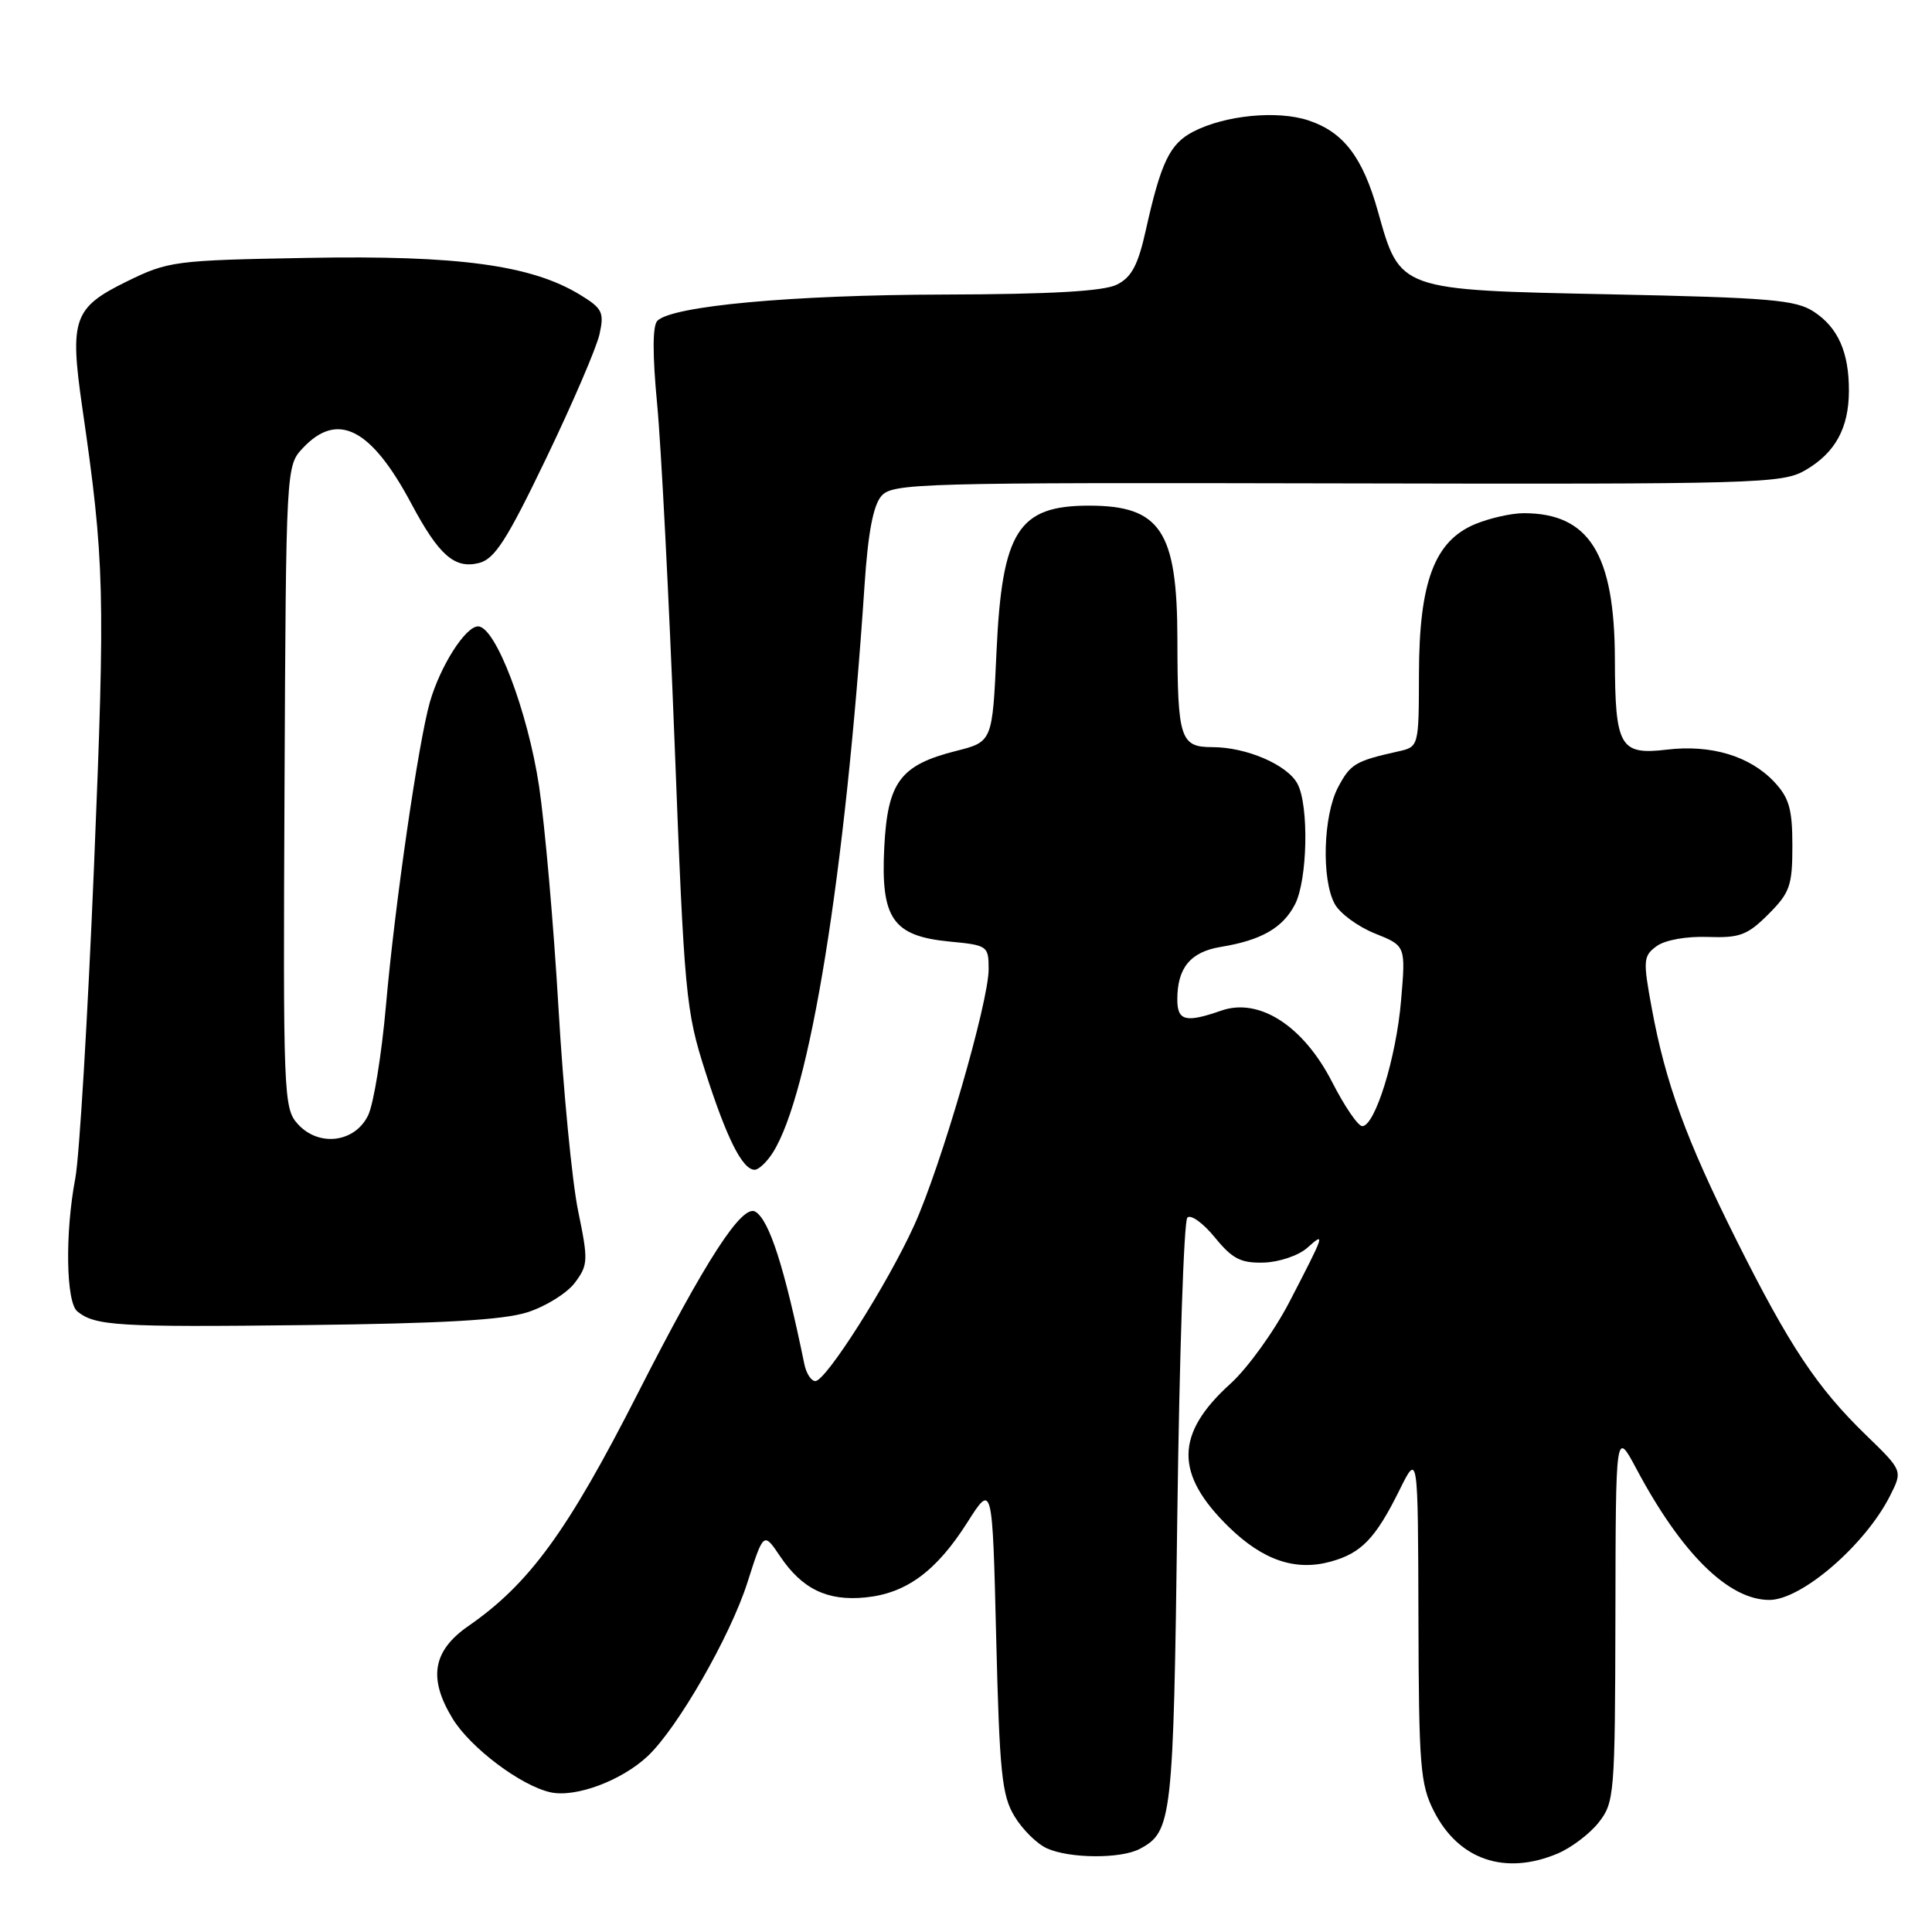 <?xml version="1.0" encoding="UTF-8" standalone="no"?>
<!DOCTYPE svg PUBLIC "-//W3C//DTD SVG 1.1//EN" "http://www.w3.org/Graphics/SVG/1.1/DTD/svg11.dtd" >
<svg xmlns="http://www.w3.org/2000/svg" xmlns:xlink="http://www.w3.org/1999/xlink" version="1.1" viewBox="0 0 256 256">
 <g >
 <path fill="currentColor"
d=" M 206.36 245.62 C 208.18 244.86 210.64 243.00 211.83 241.49 C 213.92 238.83 214.00 237.81 214.05 214.12 C 214.09 189.50 214.09 189.50 216.80 194.57 C 222.80 205.85 229.03 212.00 234.45 212.00 C 238.72 212.00 247.17 204.70 250.45 198.18 C 252.12 194.87 252.12 194.87 247.27 190.17 C 240.76 183.86 237.11 178.36 230.08 164.31 C 223.42 150.98 220.70 143.55 218.87 133.61 C 217.69 127.22 217.74 126.67 219.51 125.37 C 220.62 124.56 223.44 124.05 226.28 124.15 C 230.52 124.30 231.54 123.92 234.32 121.14 C 237.17 118.29 237.50 117.36 237.50 112.06 C 237.50 107.21 237.07 105.71 235.10 103.61 C 231.88 100.18 226.74 98.63 220.87 99.33 C 214.64 100.07 214.01 98.97 213.98 87.32 C 213.94 73.40 210.57 68.00 201.90 68.00 C 200.27 68.00 197.36 68.66 195.44 69.46 C 190.08 71.70 188.05 77.12 188.02 89.23 C 188.00 98.96 188.00 98.96 185.25 99.57 C 179.58 100.84 178.94 101.22 177.30 104.32 C 175.33 108.06 175.08 116.53 176.86 119.78 C 177.54 121.03 179.94 122.79 182.18 123.69 C 186.27 125.32 186.27 125.32 185.65 132.56 C 185.02 140.11 182.21 149.19 180.51 149.22 C 179.96 149.24 178.16 146.60 176.51 143.37 C 172.70 135.93 166.85 132.16 161.83 133.91 C 157.10 135.56 156.00 135.28 156.00 132.43 C 156.00 128.24 157.74 126.13 161.76 125.47 C 167.13 124.59 169.97 122.96 171.59 119.84 C 173.26 116.61 173.46 106.73 171.92 103.85 C 170.57 101.33 165.15 99.00 160.65 99.00 C 156.39 99.00 156.03 97.90 156.01 84.70 C 155.99 70.35 153.77 67.00 144.29 67.00 C 134.91 67.00 132.77 70.38 132.04 86.39 C 131.50 98.29 131.50 98.29 126.66 99.51 C 119.28 101.38 117.61 103.63 117.17 112.28 C 116.69 121.72 118.29 124.03 125.81 124.76 C 130.86 125.24 131.00 125.34 131.00 128.42 C 131.00 132.81 124.69 154.53 121.13 162.37 C 117.61 170.13 109.44 183.00 108.04 183.00 C 107.49 183.00 106.83 181.99 106.58 180.75 C 103.94 167.91 101.95 161.70 100.10 160.56 C 98.35 159.48 93.51 166.94 84.50 184.65 C 75.20 202.92 70.15 209.85 62.07 215.45 C 57.33 218.74 56.71 222.37 59.97 227.72 C 62.33 231.59 69.03 236.63 72.95 237.49 C 76.27 238.22 82.36 235.95 85.82 232.70 C 89.76 229.00 96.73 216.88 99.02 209.74 C 101.18 202.97 101.18 202.97 103.37 206.22 C 106.29 210.56 109.63 212.17 114.66 211.67 C 120.07 211.14 124.06 208.21 128.17 201.74 C 131.50 196.50 131.50 196.50 132.00 217.00 C 132.44 234.87 132.75 237.91 134.42 240.66 C 135.47 242.41 137.40 244.32 138.71 244.91 C 141.72 246.28 148.54 246.32 151.04 244.98 C 155.31 242.70 155.48 241.15 156.00 200.83 C 156.28 179.56 156.87 161.79 157.33 161.34 C 157.78 160.88 159.42 162.06 160.97 163.96 C 163.29 166.81 164.41 167.38 167.45 167.30 C 169.48 167.24 172.06 166.37 173.21 165.35 C 175.65 163.18 175.60 163.35 170.83 172.56 C 168.81 176.44 165.31 181.29 163.05 183.34 C 155.70 189.98 155.63 195.31 162.82 202.33 C 167.35 206.75 171.65 208.21 176.33 206.92 C 180.40 205.80 182.27 203.85 185.46 197.40 C 187.89 192.50 187.89 192.50 187.95 214.29 C 188.00 234.06 188.19 236.44 190.01 240.01 C 193.28 246.43 199.40 248.53 206.36 245.62 Z  M 69.90 173.88 C 72.33 173.10 75.15 171.34 76.18 169.96 C 77.93 167.62 77.96 167.02 76.61 160.48 C 75.81 156.64 74.64 144.51 74.00 133.53 C 73.36 122.55 72.20 109.34 71.43 104.18 C 69.93 94.22 65.65 83.00 63.35 83.00 C 61.68 83.00 58.36 88.21 56.97 93.00 C 55.45 98.27 52.30 119.98 51.14 133.26 C 50.57 139.72 49.51 146.25 48.79 147.76 C 47.05 151.41 42.23 152.02 39.45 148.93 C 37.57 146.86 37.51 145.15 37.70 104.25 C 37.90 61.82 37.91 61.73 40.13 59.37 C 44.73 54.46 49.18 56.74 54.50 66.73 C 58.16 73.59 60.24 75.41 63.47 74.60 C 65.55 74.07 67.15 71.59 72.37 60.73 C 75.87 53.45 79.05 46.05 79.44 44.28 C 80.08 41.38 79.82 40.86 76.83 39.04 C 70.38 35.12 60.71 33.81 40.84 34.17 C 23.07 34.49 22.32 34.59 16.75 37.32 C 9.74 40.77 9.21 42.28 10.90 53.98 C 13.86 74.39 13.96 78.37 12.46 114.70 C 11.63 134.64 10.52 153.28 9.98 156.12 C 8.60 163.38 8.74 172.55 10.25 173.77 C 12.61 175.69 15.57 175.87 40.50 175.58 C 58.63 175.37 66.71 174.91 69.90 173.88 Z  M 102.39 152.75 C 107.30 145.05 111.99 116.04 114.56 77.50 C 115.02 70.58 115.71 66.95 116.80 65.71 C 118.29 64.03 121.85 63.93 177.20 64.05 C 233.22 64.17 236.17 64.09 239.26 62.28 C 243.18 59.99 244.97 56.73 244.99 51.82 C 245.01 46.69 243.56 43.41 240.34 41.30 C 237.95 39.73 234.49 39.44 213.38 39.00 C 185.27 38.42 185.53 38.51 182.59 28.04 C 180.57 20.82 178.02 17.49 173.36 15.95 C 169.24 14.59 162.32 15.27 158.12 17.44 C 155.01 19.05 153.84 21.46 151.83 30.48 C 150.80 35.13 149.94 36.74 148.00 37.71 C 146.25 38.59 139.35 38.99 125.00 39.03 C 104.91 39.08 89.05 40.54 87.10 42.51 C 86.46 43.16 86.45 46.98 87.07 53.50 C 87.60 59.00 88.64 79.25 89.39 98.50 C 90.68 131.90 90.86 133.89 93.46 142.00 C 96.30 150.86 98.38 155.00 100.00 155.00 C 100.52 155.00 101.60 153.99 102.39 152.75 Z "/>
</g>
</svg>